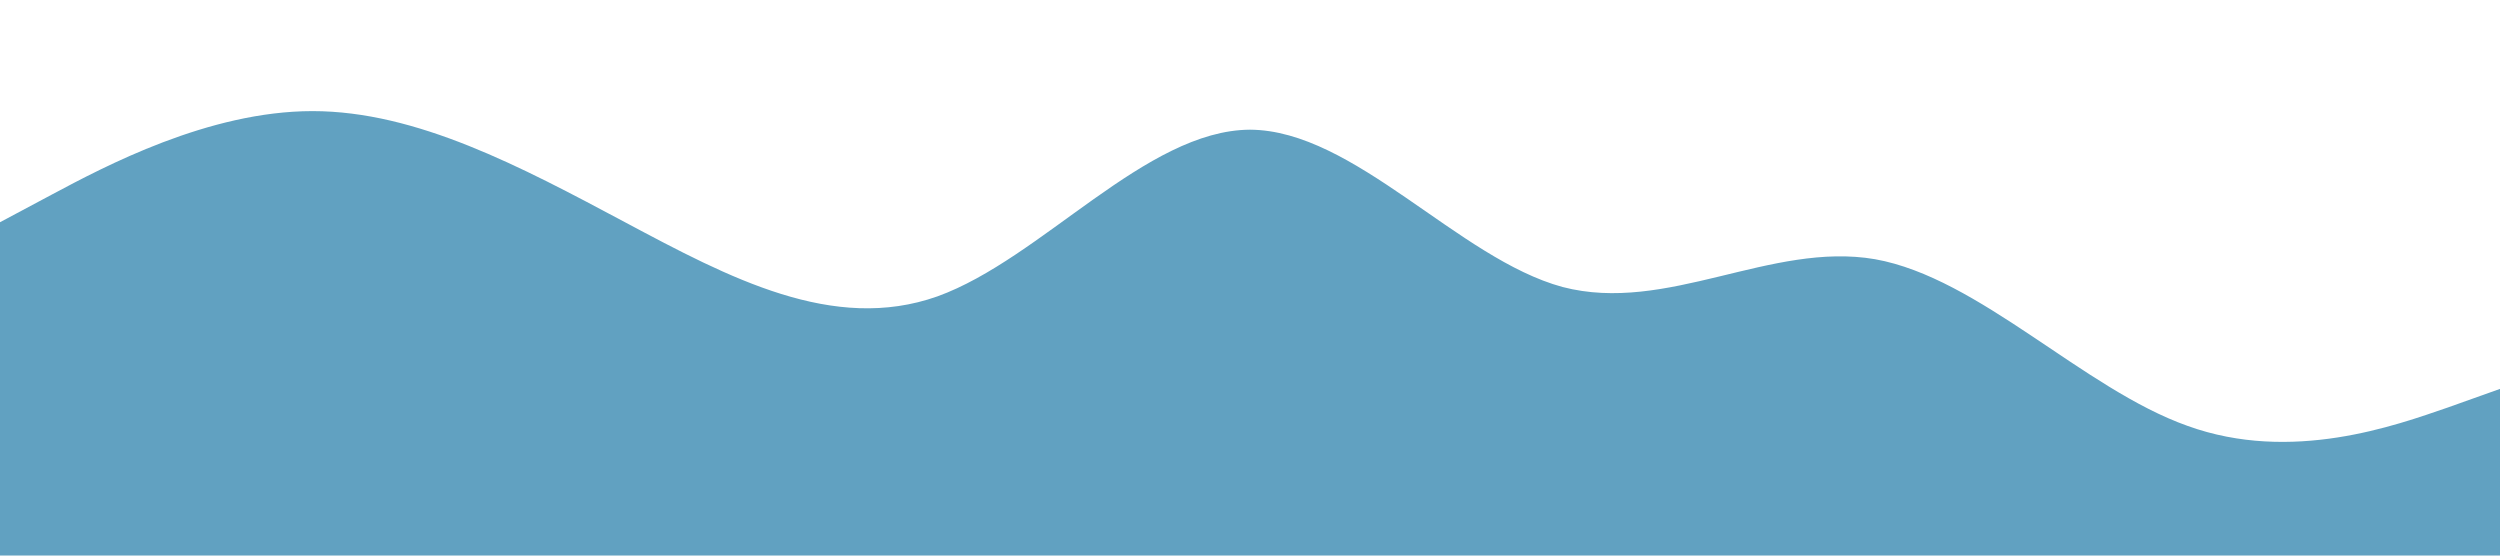 <?xml version="1.0" standalone="no"?><svg xmlns="http://www.w3.org/2000/svg" viewBox="0 0 1440 320"><path fill="#61a1c1" fill-opacity="1" d="M0,128L30,112C60,96,120,64,180,64C240,64,300,96,360,128C420,160,480,192,540,170.7C600,149,660,75,720,74.7C780,75,840,149,900,165.3C960,181,1020,139,1080,149.3C1140,160,1200,224,1260,245.3C1320,267,1380,245,1410,234.7L1440,224L1440,320L1410,320C1380,320,1320,320,1260,320C1200,320,1140,320,1080,320C1020,320,960,320,900,320C840,320,780,320,720,320C660,320,600,320,540,320C480,320,420,320,360,320C300,320,240,320,180,320C120,320,60,320,30,320L0,320Z"></path></svg>